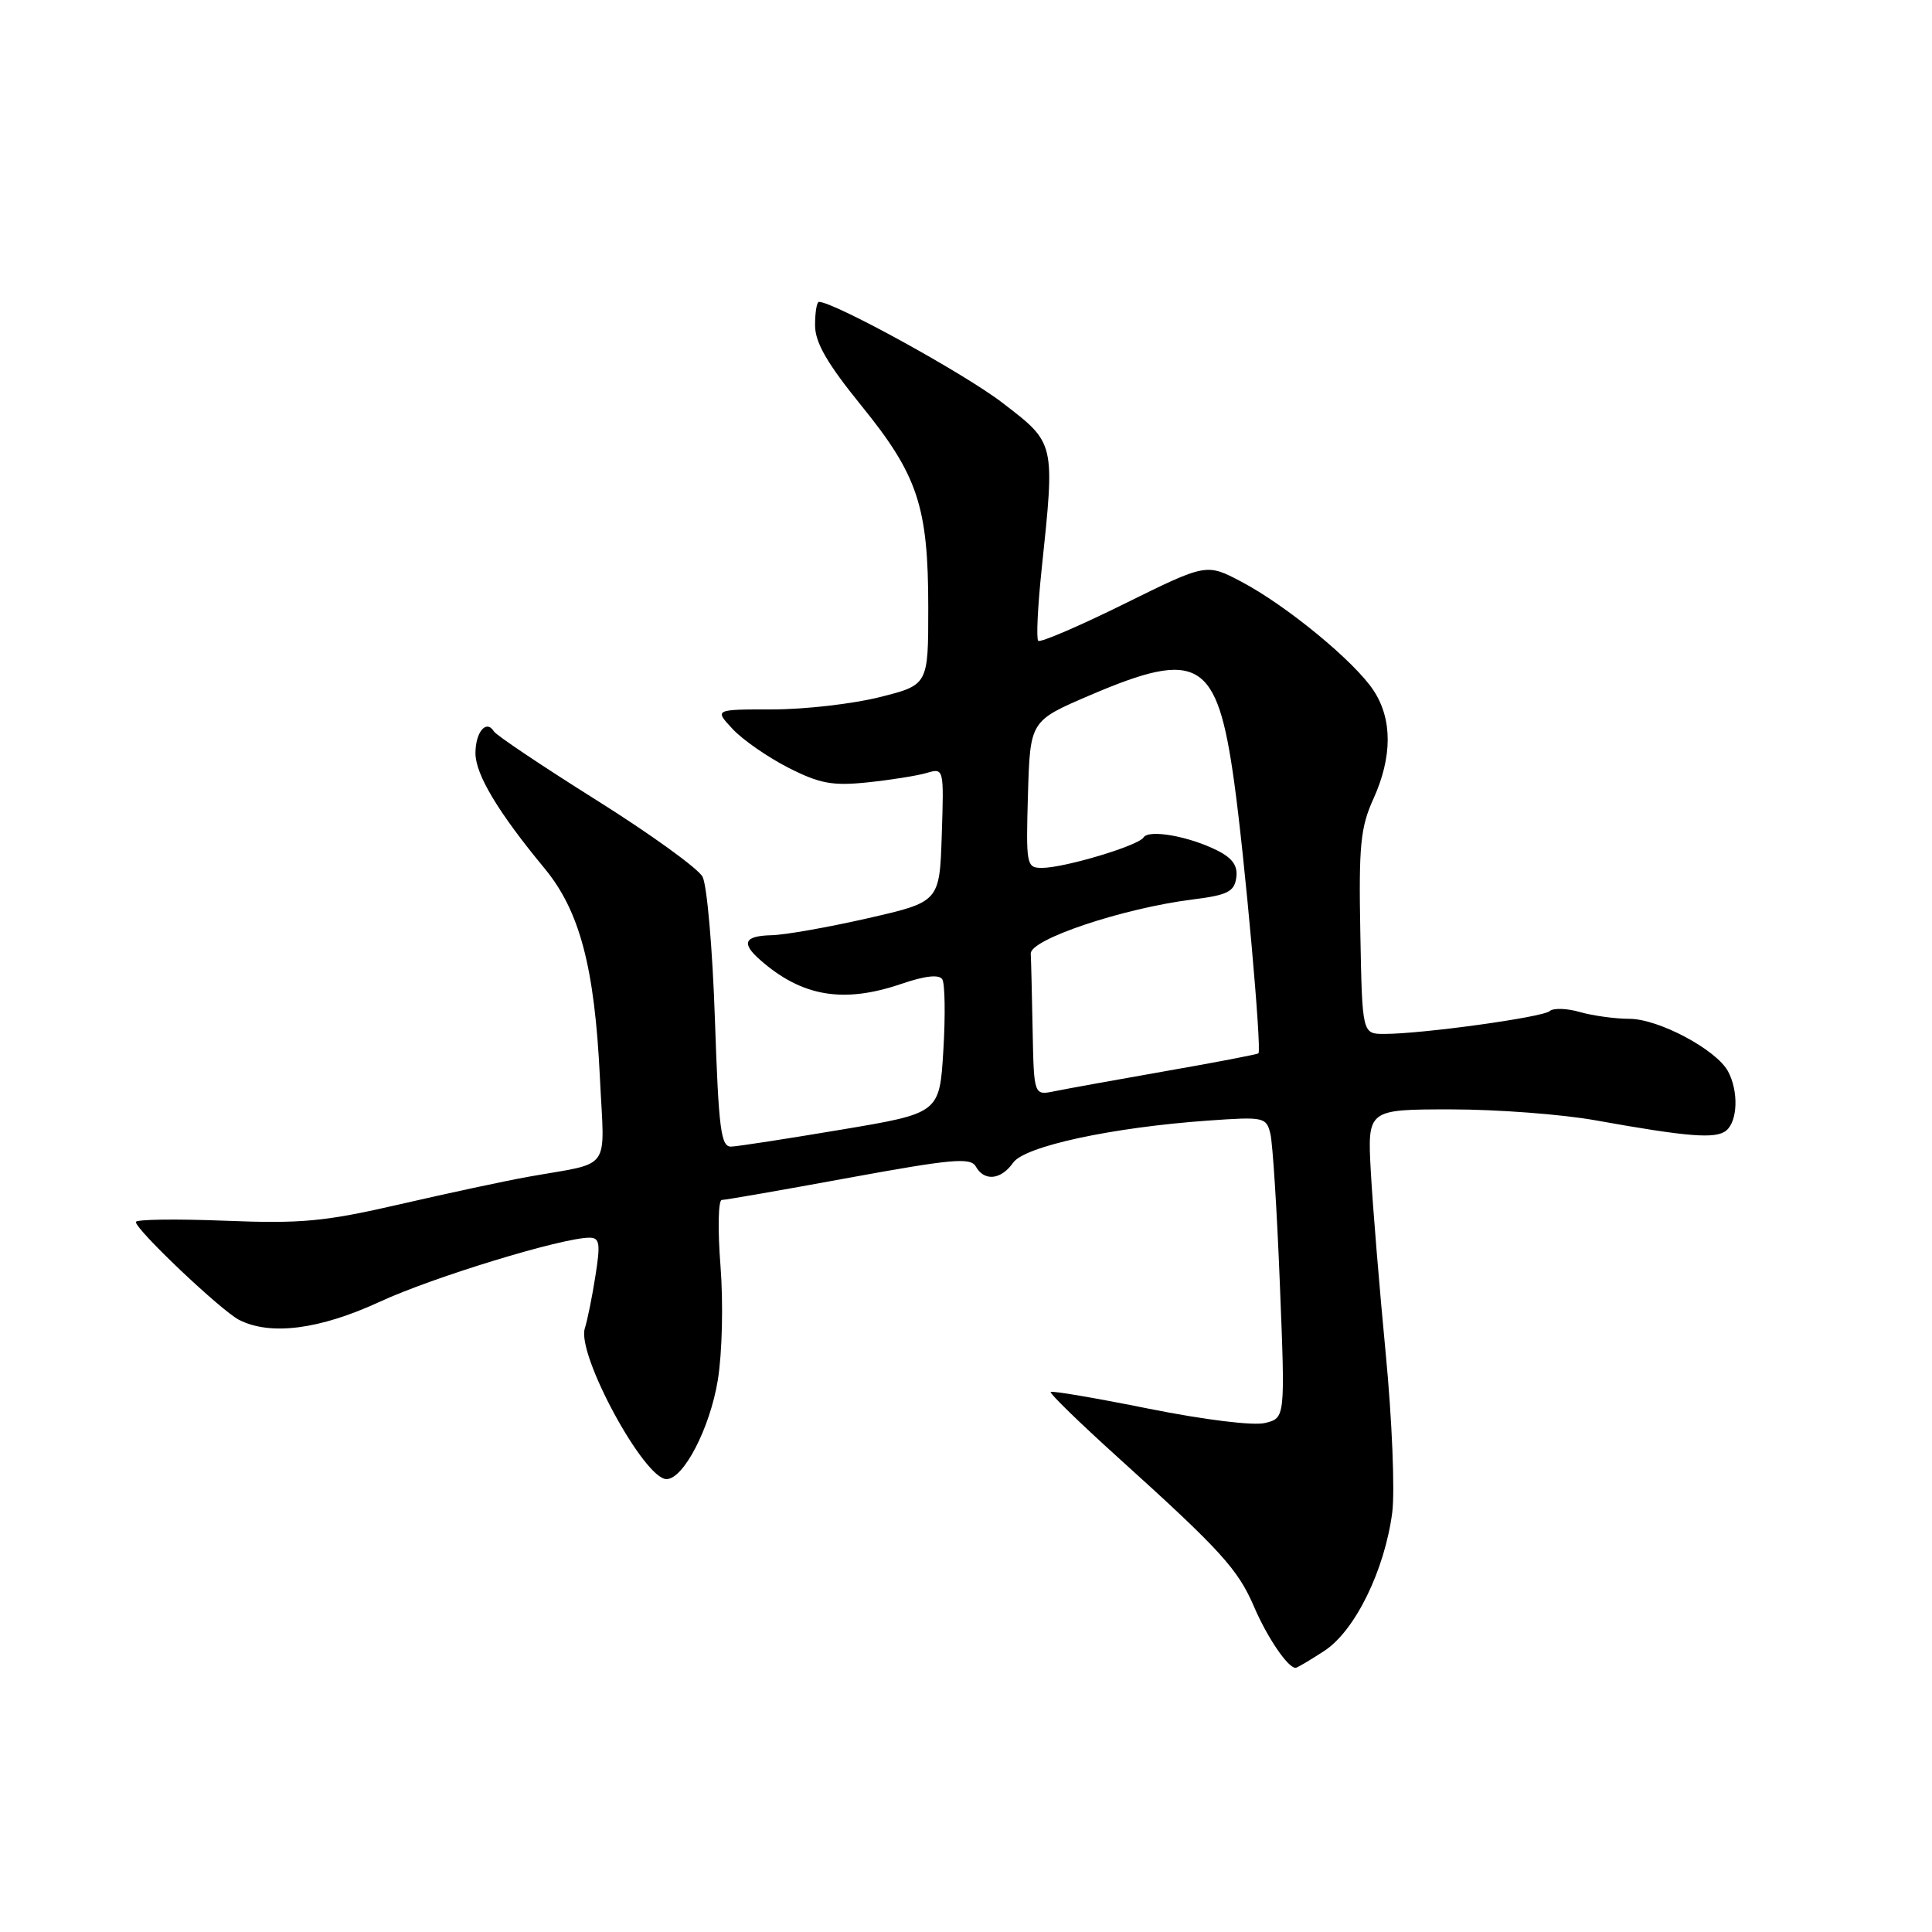 <?xml version="1.0" encoding="UTF-8" standalone="no"?>
<!DOCTYPE svg PUBLIC "-//W3C//DTD SVG 1.1//EN" "http://www.w3.org/Graphics/SVG/1.1/DTD/svg11.dtd" >
<svg xmlns="http://www.w3.org/2000/svg" xmlns:xlink="http://www.w3.org/1999/xlink" version="1.1" viewBox="0 0 256 256">
 <g >
 <path fill="currentColor"
d=" M 175.48 218.75 C 179.54 216.10 183.47 208.10 184.48 200.41 C 184.84 197.61 184.46 188.16 183.62 179.41 C 182.78 170.66 181.89 159.79 181.64 155.25 C 181.19 147.00 181.19 147.00 192.27 147.00 C 198.36 147.00 206.98 147.65 211.42 148.45 C 223.74 150.66 227.37 150.94 228.74 149.80 C 230.26 148.54 230.38 144.58 228.98 141.97 C 227.44 139.09 219.77 135.00 215.91 135.00 C 214.03 135.00 211.07 134.59 209.34 134.10 C 207.62 133.60 205.82 133.55 205.35 133.97 C 204.46 134.79 188.45 137.00 183.43 137.00 C 180.50 137.00 180.50 137.00 180.25 123.61 C 180.03 112.06 180.27 109.62 181.98 105.86 C 184.50 100.30 184.51 95.30 182.01 91.50 C 179.49 87.65 170.42 80.20 164.47 77.07 C 159.85 74.64 159.85 74.64 148.96 80.02 C 142.97 82.98 137.84 85.18 137.57 84.91 C 137.30 84.63 137.50 80.38 138.02 75.46 C 139.80 58.53 139.86 58.78 132.85 53.39 C 127.85 49.53 110.51 40.00 108.51 40.00 C 108.23 40.00 108.00 41.39 108.00 43.09 C 108.00 45.39 109.58 48.13 114.15 53.77 C 121.63 62.99 123.00 67.13 123.00 80.54 C 123.00 90.76 123.00 90.76 116.54 92.38 C 112.99 93.27 106.62 94.00 102.37 94.00 C 94.65 94.00 94.65 94.00 97.08 96.60 C 98.41 98.03 101.73 100.33 104.45 101.72 C 108.62 103.84 110.30 104.15 114.95 103.67 C 118.00 103.35 121.53 102.79 122.79 102.42 C 125.07 101.75 125.08 101.78 124.79 110.62 C 124.50 119.50 124.50 119.50 115.00 121.67 C 109.78 122.86 104.04 123.88 102.25 123.92 C 98.60 124.01 98.17 124.96 100.75 127.22 C 106.27 132.06 111.75 132.99 119.43 130.37 C 122.59 129.29 124.44 129.09 124.86 129.77 C 125.21 130.33 125.28 134.55 125.00 139.15 C 124.50 147.50 124.50 147.50 111.50 149.68 C 104.35 150.88 97.78 151.90 96.90 151.93 C 95.52 151.99 95.23 149.71 94.73 135.08 C 94.42 125.78 93.68 117.27 93.09 116.17 C 92.51 115.08 86.18 110.51 79.03 106.02 C 71.88 101.53 65.76 97.43 65.44 96.91 C 64.44 95.29 63.00 97.00 63.00 99.81 C 63.01 102.63 66.02 107.65 72.16 115.07 C 76.81 120.70 78.79 128.15 79.49 142.78 C 80.10 155.47 81.22 153.92 70.00 155.93 C 66.97 156.47 59.33 158.11 53.00 159.57 C 43.01 161.87 39.96 162.16 29.75 161.75 C 23.29 161.50 18.00 161.57 18.00 161.92 C 18.00 162.96 29.31 173.68 31.68 174.89 C 35.84 177.01 42.34 176.17 50.30 172.50 C 57.36 169.23 74.46 164.01 78.10 164.00 C 79.46 164.00 79.58 164.75 78.90 169.04 C 78.47 171.82 77.83 174.96 77.49 176.02 C 76.40 179.48 85.36 196.01 88.32 195.99 C 90.58 195.98 94.07 189.23 95.11 182.89 C 95.70 179.28 95.85 172.70 95.47 167.75 C 95.09 162.94 95.17 159.00 95.64 159.00 C 96.11 159.00 103.70 157.68 112.50 156.06 C 126.12 153.57 128.61 153.34 129.30 154.57 C 130.42 156.57 132.64 156.35 134.24 154.07 C 135.77 151.88 147.36 149.38 160.13 148.48 C 167.46 147.96 167.79 148.03 168.33 150.22 C 168.64 151.47 169.21 160.46 169.59 170.19 C 170.30 187.89 170.30 187.89 167.64 188.55 C 166.11 188.94 159.63 188.14 152.27 186.67 C 145.28 185.26 139.40 184.26 139.22 184.44 C 139.04 184.62 143.06 188.53 148.15 193.13 C 161.79 205.45 164.04 207.93 166.19 212.95 C 167.92 216.98 170.65 221.00 171.67 221.00 C 171.87 221.00 173.58 219.99 175.48 218.75 Z  M 136.83 136.58 C 136.74 131.86 136.63 127.26 136.58 126.36 C 136.49 124.47 148.78 120.35 158.00 119.19 C 162.64 118.61 163.55 118.16 163.81 116.31 C 164.04 114.74 163.33 113.72 161.31 112.70 C 157.53 110.80 152.21 109.86 151.52 110.97 C 150.84 112.06 141.03 115.00 138.06 115.00 C 136.01 115.00 135.94 114.62 136.21 105.26 C 136.50 95.52 136.50 95.52 144.39 92.14 C 158.84 85.95 161.28 87.41 163.53 103.59 C 164.93 113.64 167.21 139.13 166.75 139.57 C 166.61 139.71 161.10 140.77 154.50 141.92 C 147.90 143.08 141.26 144.28 139.75 144.59 C 137.00 145.16 137.00 145.16 136.83 136.58 Z "/>
</g>
</svg>